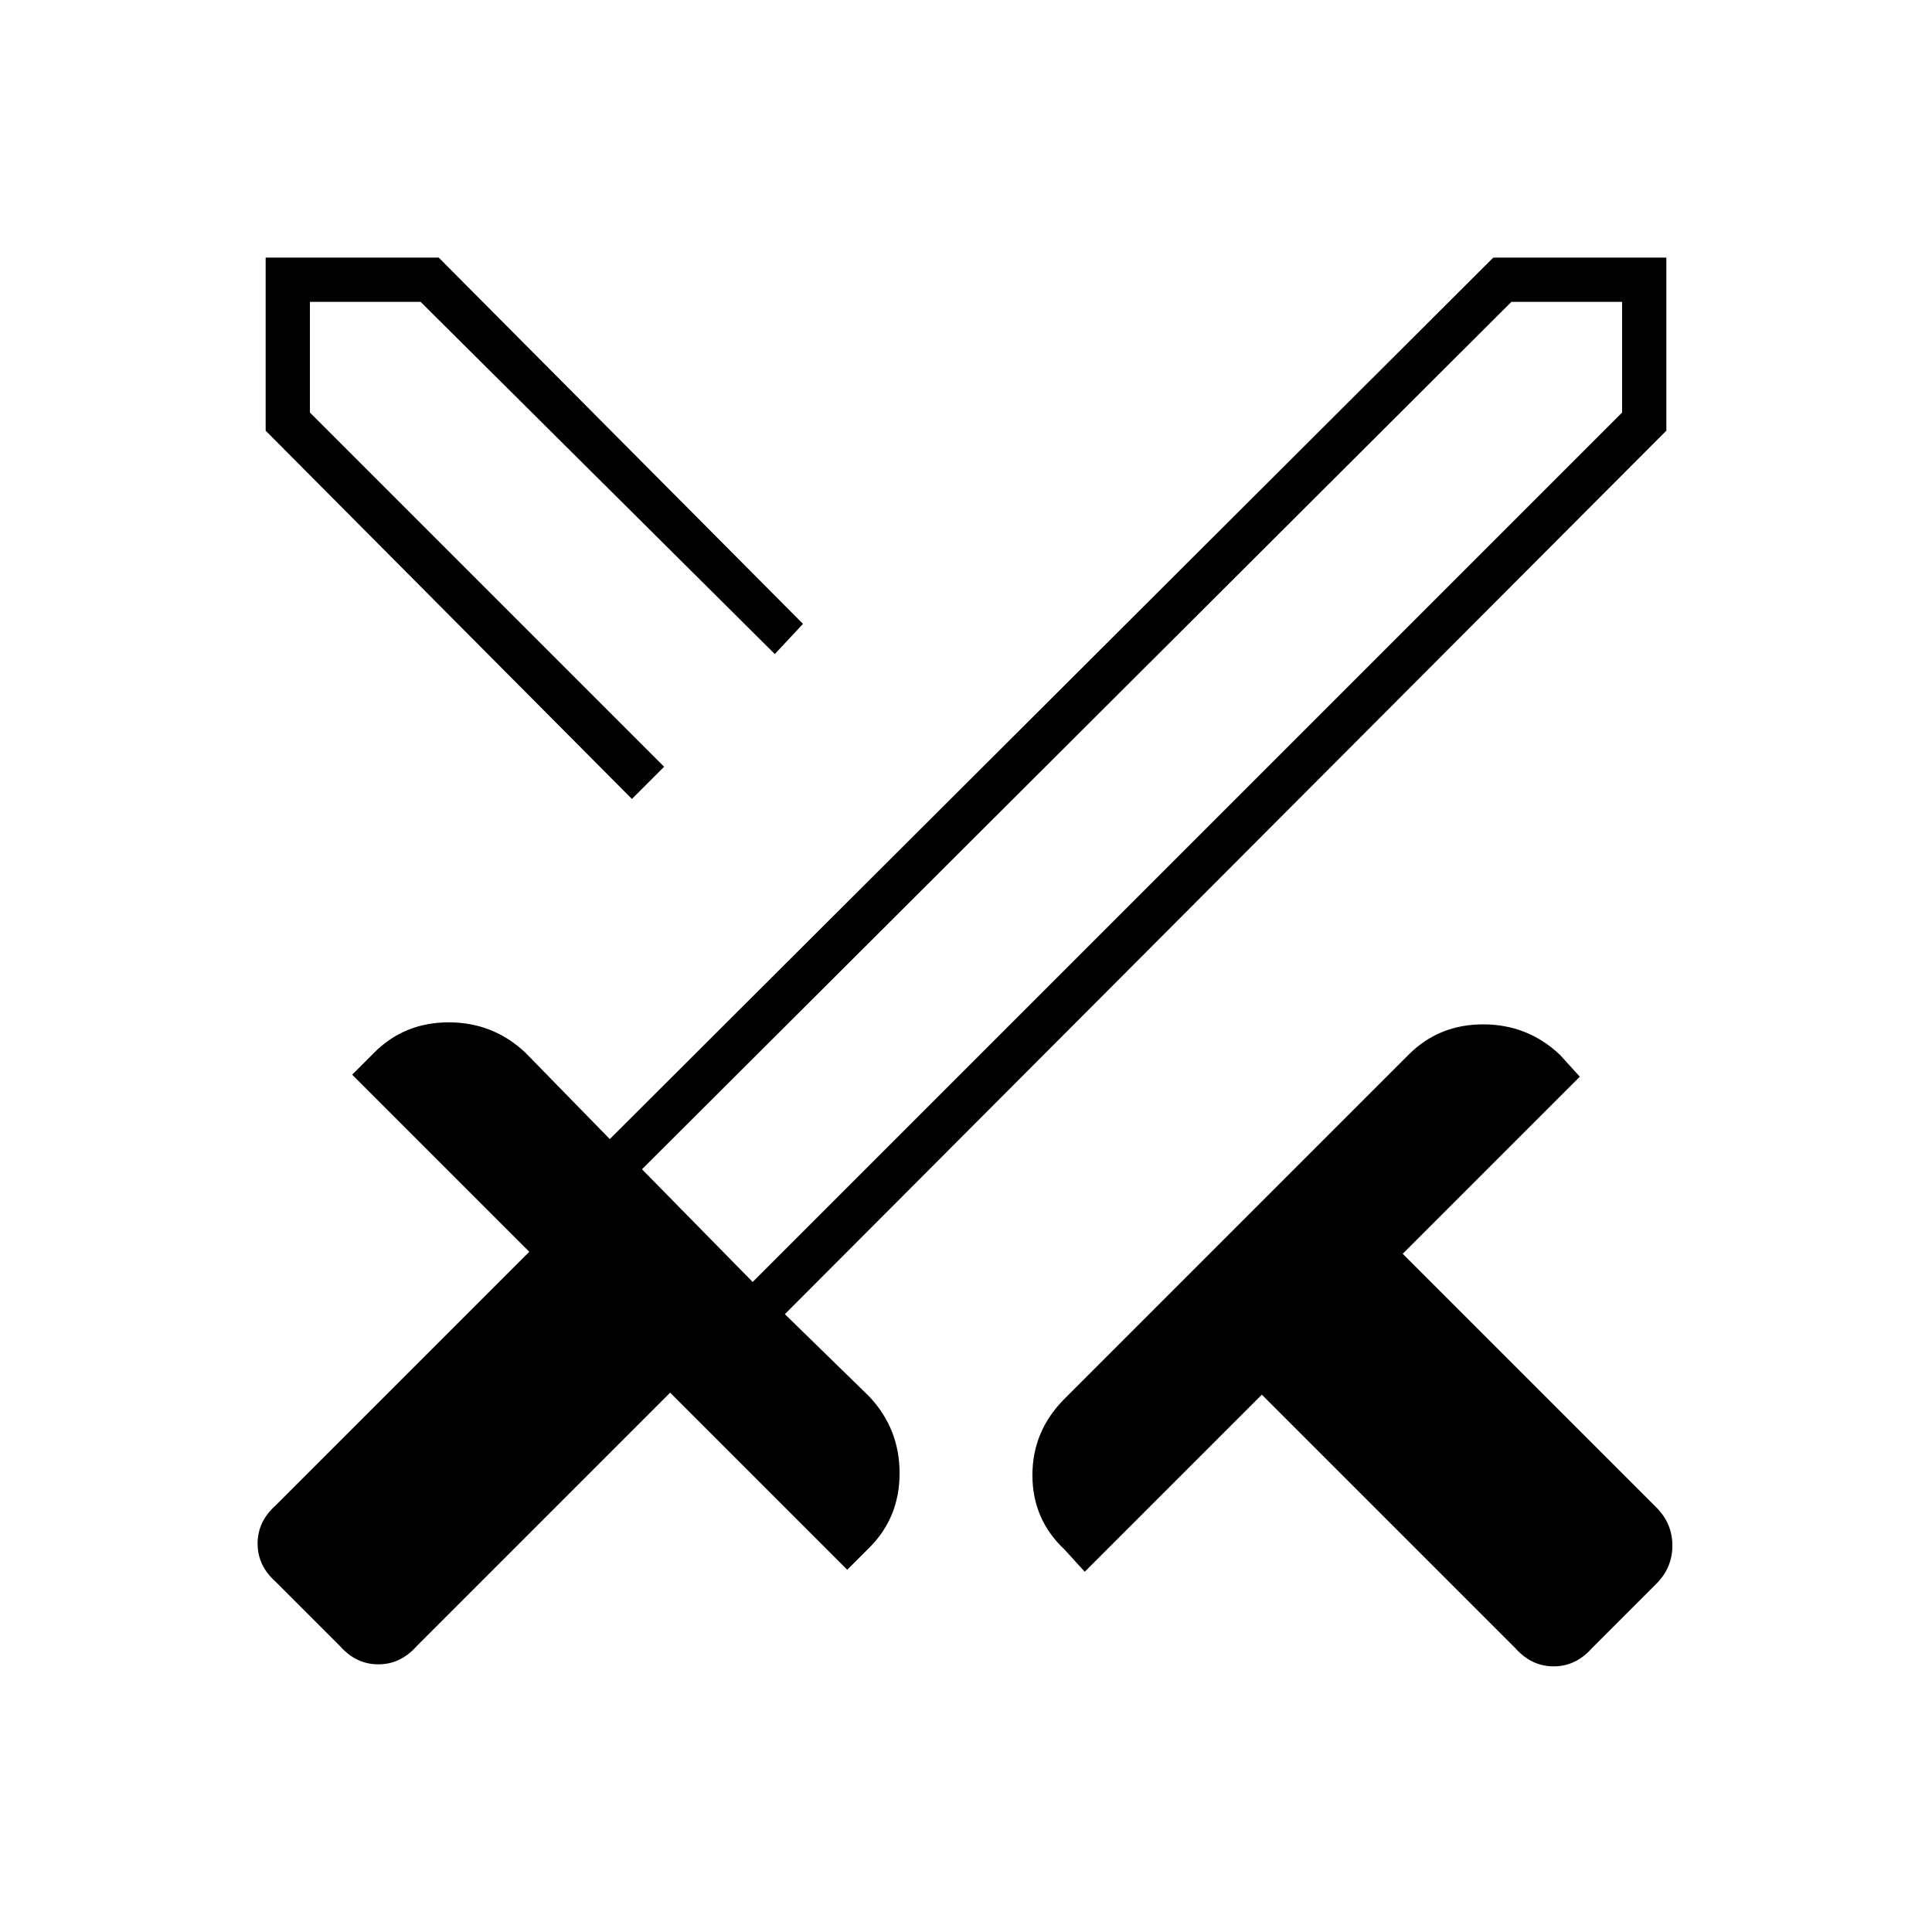 <svg xmlns="http://www.w3.org/2000/svg" width="48" height="48"><path d="m37.65 40.95-6.3-6.3-4.4 4.4-.5-.55q-.8-.75-.8-1.85t.8-1.9L35 26.2q.75-.75 1.85-.75t1.9.75l.5.55-4.4 4.4 6.3 6.3q.4.4.4.95 0 .55-.4.95l-1.6 1.6q-.4.45-.95.45-.55 0-.95-.45zM41.4 10.7 19.5 32.65l2.1 2.05q.75.8.75 1.9 0 1.1-.75 1.85l-.55.55-4.4-4.4-6.3 6.3q-.4.45-.95.45-.55 0-.95-.45l-1.6-1.6q-.45-.4-.45-.95 0-.55.45-.95l6.3-6.3-4.4-4.4.55-.55q.75-.75 1.85-.75t1.9.75l2.1 2.15L37.1 6.4h4.3zm-24.9 8.35 1.35-1.4 1.4-1.4-1.4 1.4zm-.8.8L6.6 10.7V6.4h4.3l9.05 9.1-.7.75-8.8-8.75H7.7v2.75l8.8 8.8zm3 12 21.6-21.6V7.5h-2.75l-21.6 21.55zm0 0-1.35-1.45-1.4-1.35 1.4 1.35 1.35 1.45z"/></svg>